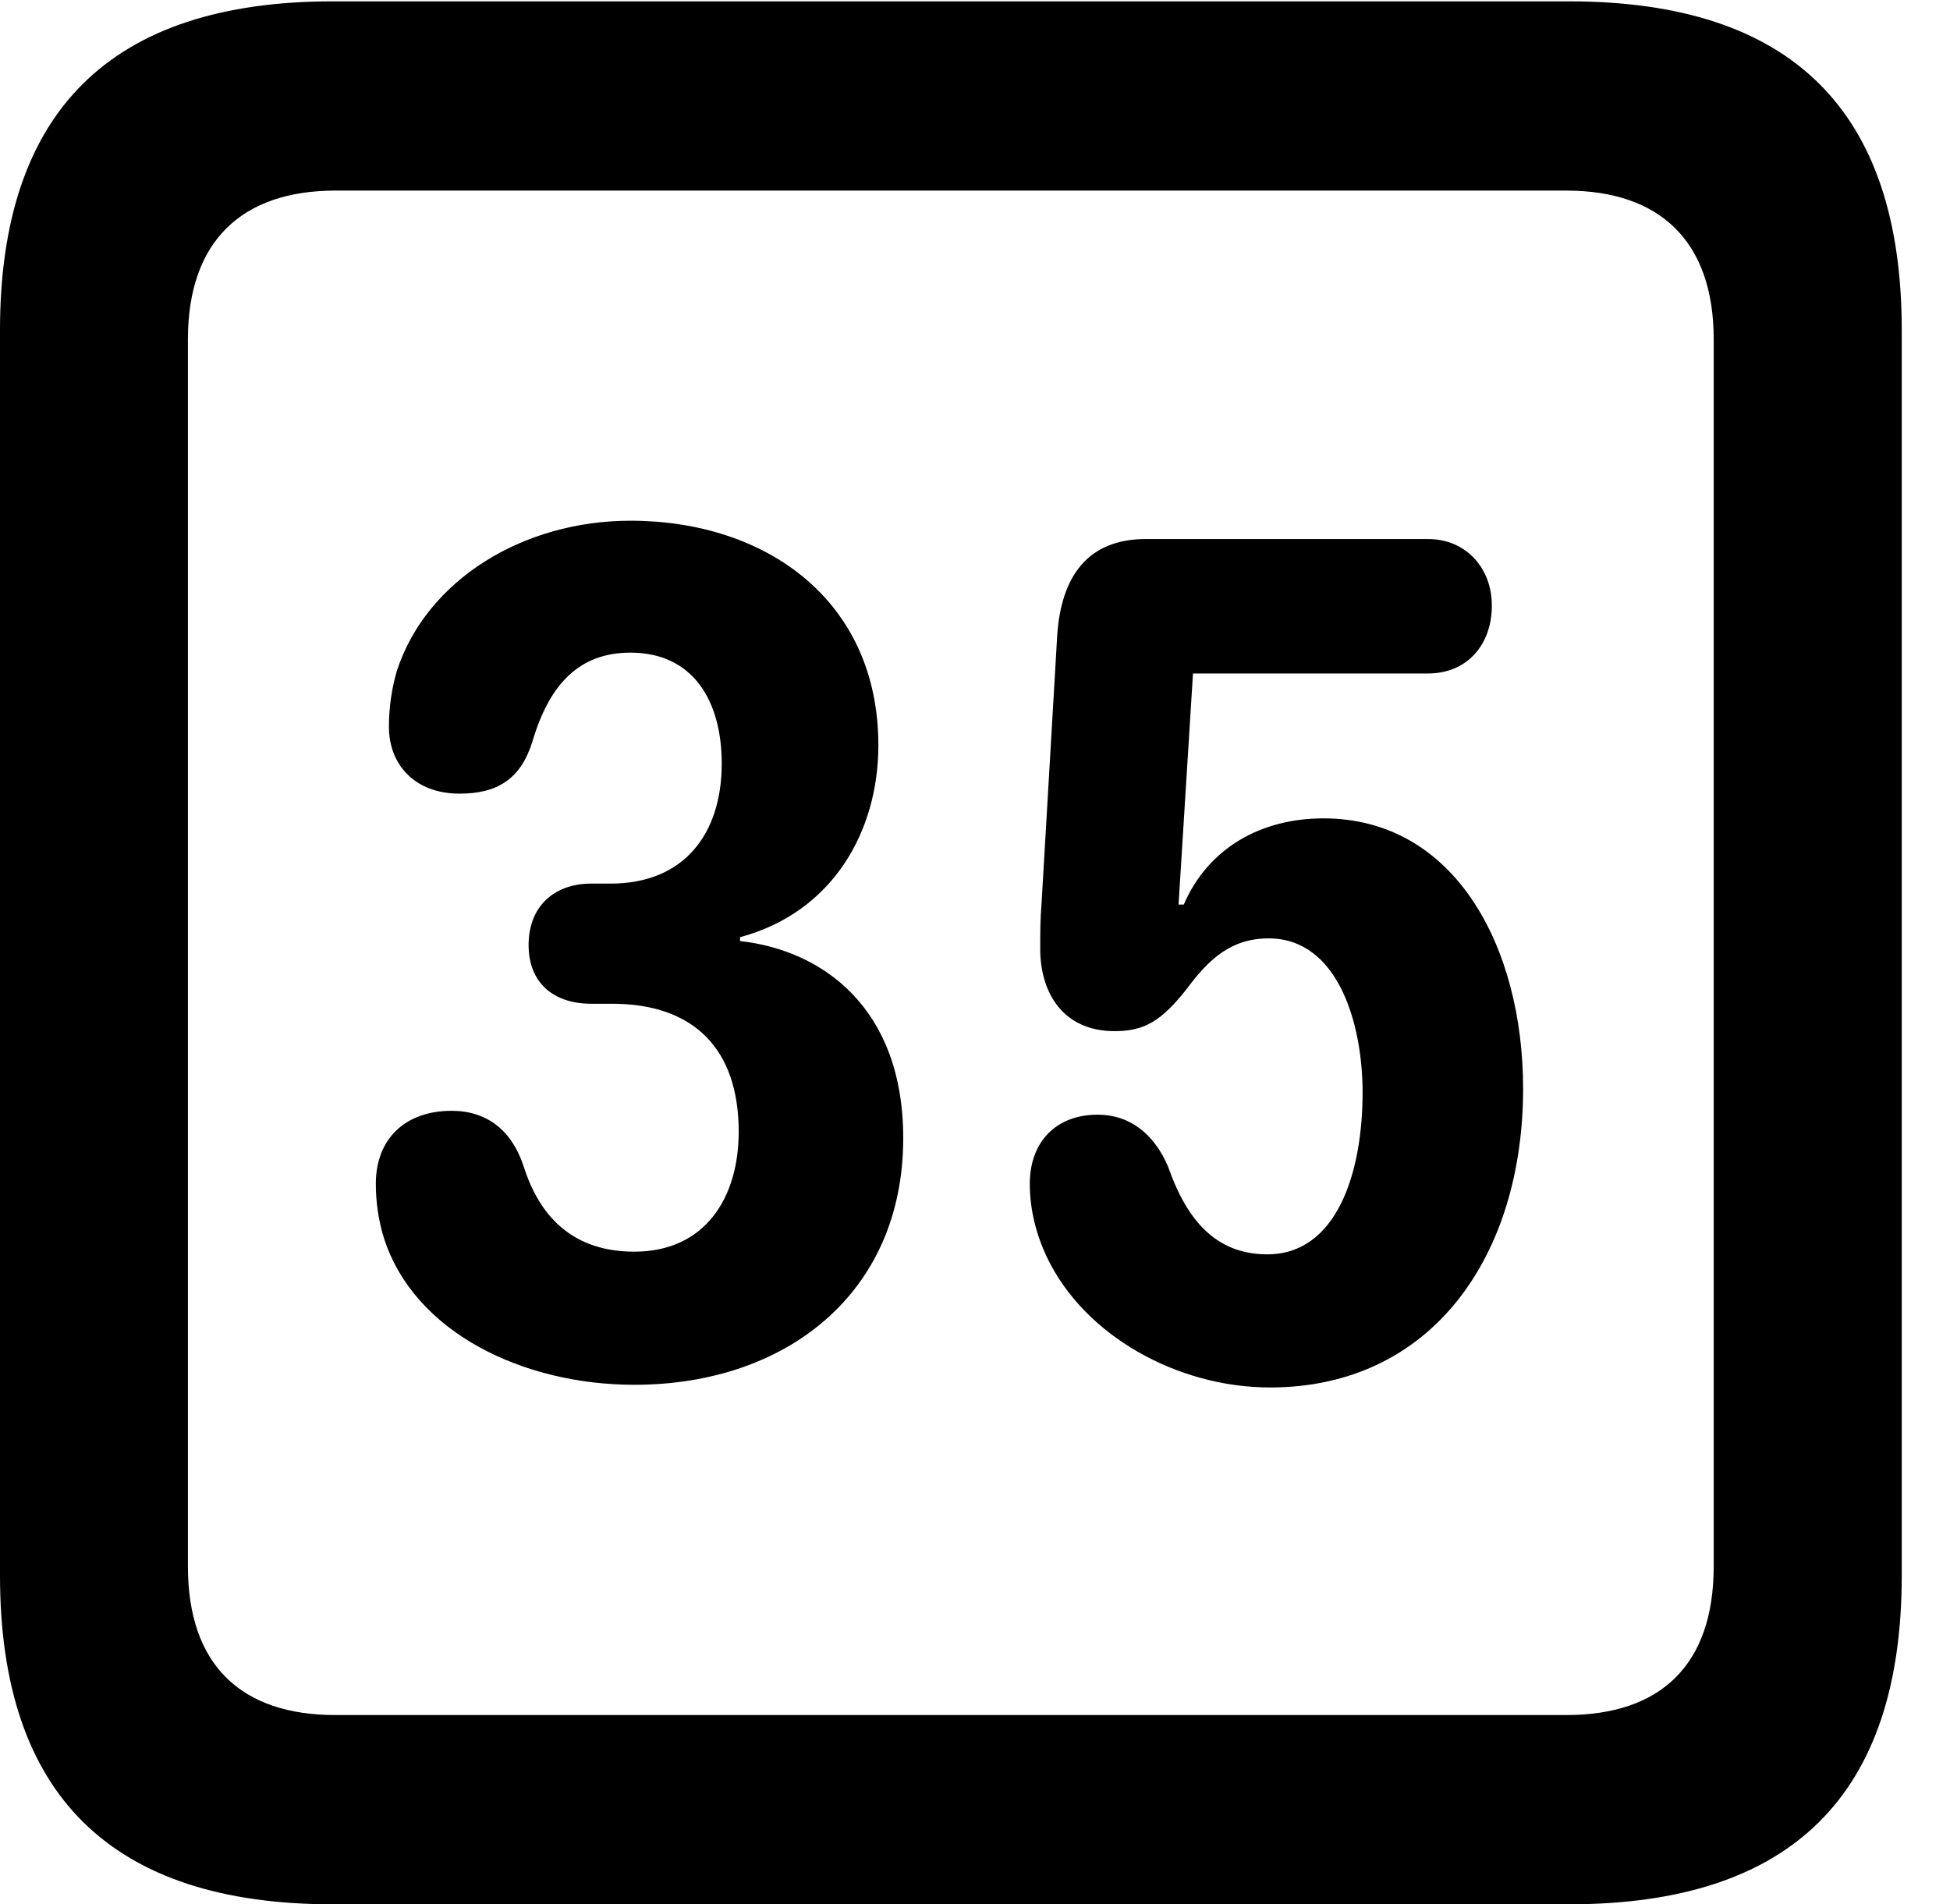 <svg version="1.1" xmlns="http://www.w3.org/2000/svg" xmlns:xlink="http://www.w3.org/1999/xlink" width="14.59" height="14.248" viewBox="0 0 14.59 14.248">
 <g>
  <rect height="14.248" opacity="0" width="14.59" x="0" y="0"/>
  <path d="M2.49 14.248L11.738 14.248C13.408 14.248 14.229 13.428 14.229 11.787L14.229 2.471C14.229 0.83 13.408 0.01 11.738 0.01L2.49 0.01C0.83 0.01 0 0.83 0 2.471L0 11.787C0 13.428 0.83 14.248 2.49 14.248ZM2.51 12.832C1.807 12.832 1.406 12.461 1.406 11.719L1.406 2.539C1.406 1.807 1.807 1.426 2.51 1.426L11.719 1.426C12.422 1.426 12.822 1.807 12.822 2.539L12.822 11.719C12.822 12.461 12.422 12.832 11.719 12.832Z" fill="currentColor"/>
  <path d="M4.746 10.361C5.879 10.361 6.758 9.678 6.758 8.516C6.758 7.539 6.152 7.109 5.537 7.041L5.537 7.012C6.23 6.826 6.572 6.221 6.572 5.576C6.572 4.492 5.732 3.896 4.717 3.896C3.916 3.896 3.193 4.336 2.969 5.02C2.93 5.156 2.91 5.293 2.91 5.439C2.91 5.713 3.096 5.938 3.438 5.938C3.721 5.938 3.896 5.83 3.984 5.547C4.111 5.117 4.336 4.883 4.717 4.883C5.186 4.883 5.4 5.244 5.4 5.713C5.4 6.24 5.117 6.611 4.57 6.611L4.424 6.611C4.141 6.611 3.955 6.787 3.955 7.07C3.955 7.354 4.141 7.51 4.424 7.51L4.58 7.51C5.195 7.51 5.527 7.852 5.527 8.467C5.527 8.965 5.273 9.365 4.746 9.365C4.229 9.365 4.014 9.033 3.916 8.721C3.828 8.457 3.643 8.311 3.379 8.311C3.037 8.311 2.812 8.516 2.812 8.857C2.812 8.994 2.832 9.131 2.871 9.258C3.096 9.971 3.916 10.361 4.746 10.361ZM9.502 10.381C10.723 10.381 11.396 9.385 11.396 8.145C11.396 7.09 10.889 6.123 9.902 6.123C9.443 6.123 9.043 6.338 8.857 6.768L8.818 6.768L8.926 5.039L10.684 5.039C10.977 5.039 11.162 4.824 11.162 4.531C11.162 4.248 10.967 4.033 10.684 4.033L8.574 4.033C8.135 4.033 7.939 4.316 7.91 4.756L7.793 6.758C7.783 6.875 7.783 6.982 7.783 7.1C7.783 7.422 7.949 7.715 8.34 7.715C8.564 7.715 8.691 7.637 8.877 7.402C9.043 7.178 9.209 7.021 9.492 7.021C10.01 7.021 10.195 7.656 10.195 8.174C10.195 8.779 10 9.385 9.482 9.385C9.092 9.385 8.877 9.121 8.74 8.73C8.633 8.477 8.447 8.34 8.213 8.34C7.9 8.34 7.705 8.545 7.705 8.857C7.705 9.053 7.754 9.238 7.832 9.404C8.115 10 8.818 10.381 9.502 10.381Z" fill="currentColor"/>
 </g>
</svg>
